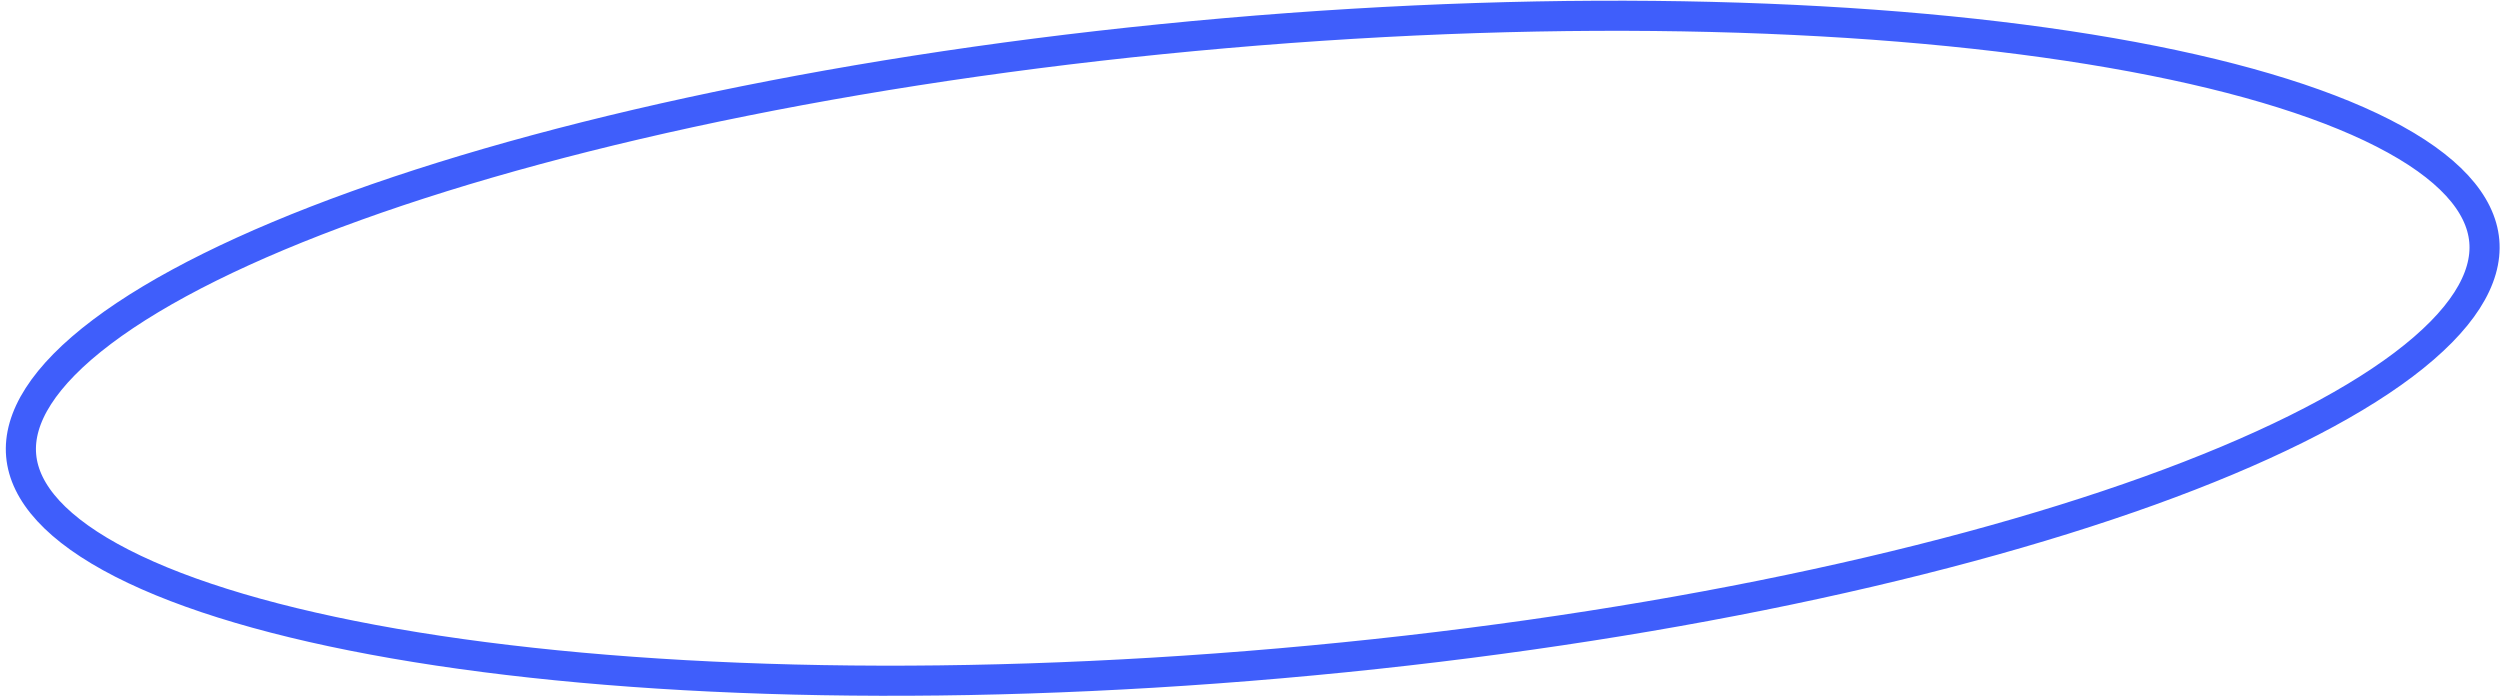 <svg preserveAspectRatio="none" width="332" height="93" viewBox="0 0 332 93" fill="none" xmlns="http://www.w3.org/2000/svg">
<path d="M329.914 32.008C330.347 36.977 326.969 42.557 319.179 48.433C311.486 54.234 299.986 59.931 285.441 65.17C256.378 75.636 215.597 84.119 170.004 88.089C124.411 92.058 82.778 90.75 52.344 85.463C37.112 82.817 24.801 79.193 16.221 74.808C7.533 70.367 3.241 65.454 2.809 60.485C2.376 55.517 5.754 49.936 13.544 44.061C21.237 38.259 32.737 32.562 47.282 27.324C76.345 16.857 117.126 8.374 162.719 4.405C208.312 0.435 249.945 1.743 280.379 7.031C295.611 9.677 307.922 13.3 316.502 17.686C325.19 22.126 329.482 27.039 329.914 32.008Z" stroke="#3F5EFB" stroke-width="4"/>
</svg>
